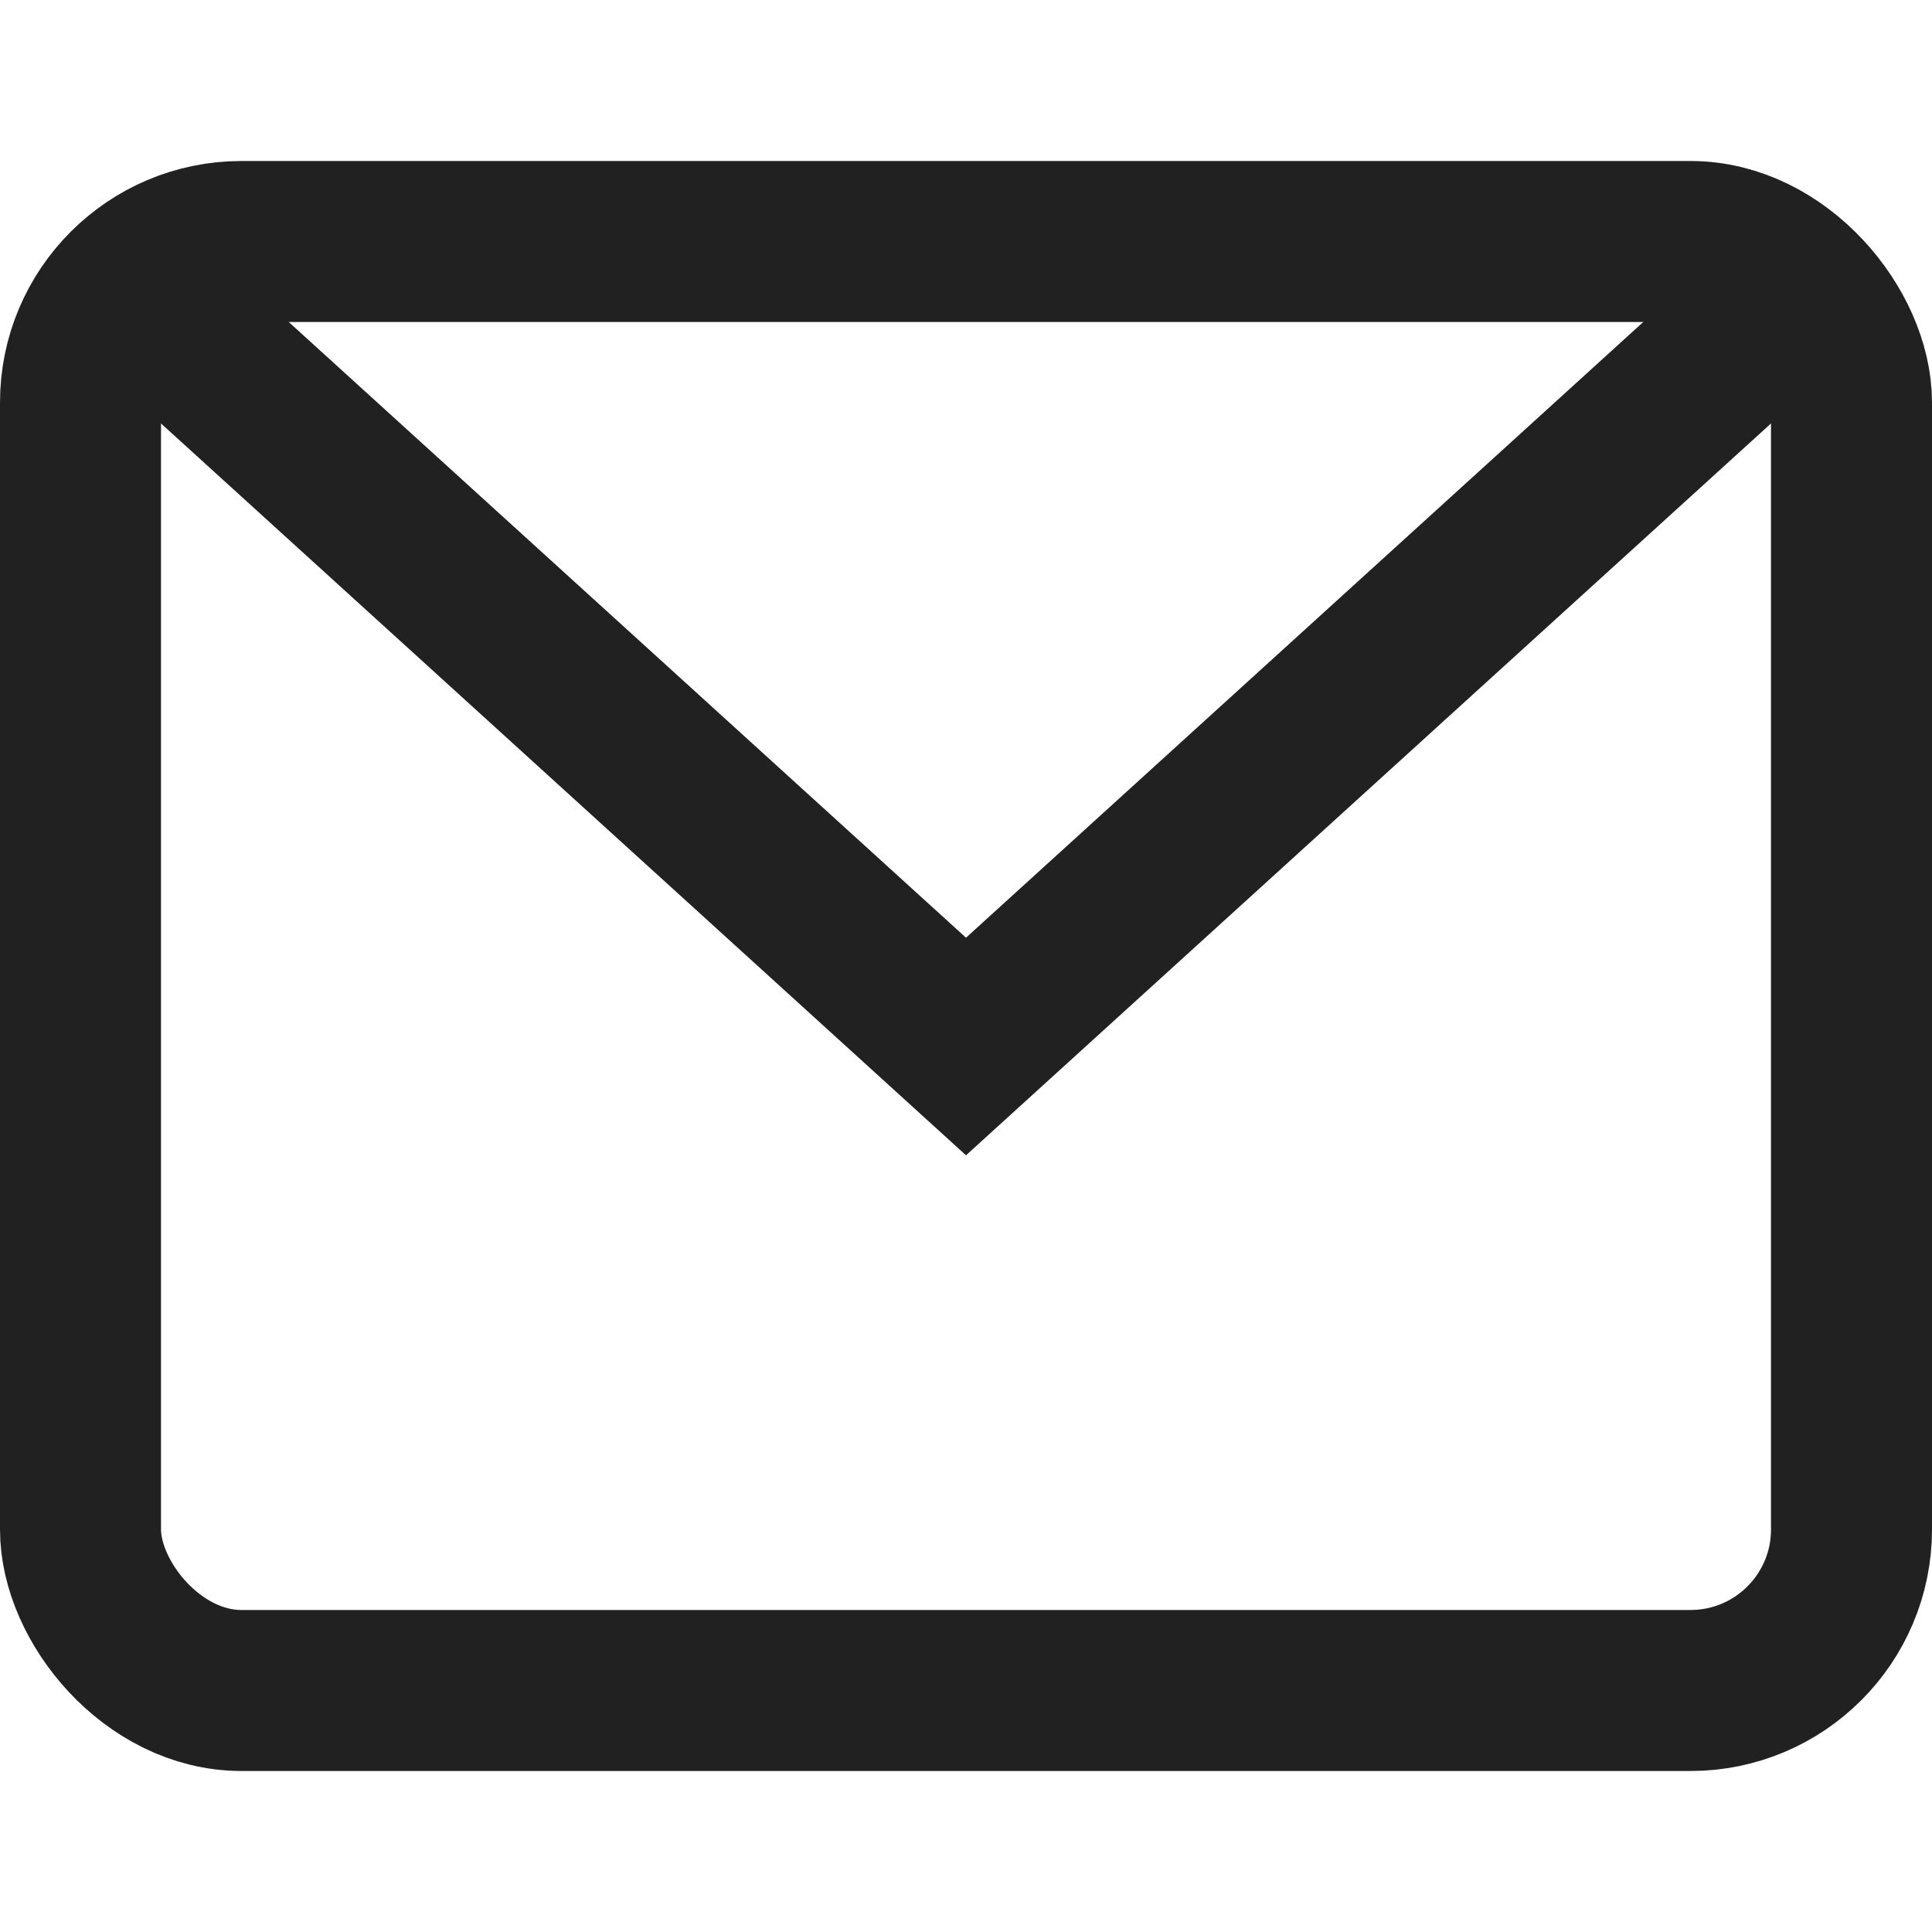 <svg xmlns="http://www.w3.org/2000/svg" viewBox="0 0 24 24"><title>mail</title><g stroke-linejoin="miter" fill="#212121" stroke-linecap="butt" class="nc-icon-wrapper"><polyline data-cap="butt" data-color="color-2" points="1.614 3.558 12 13 22.385 3.559" fill="none" stroke="#212121" stroke-miterlimit="10" stroke-width="2"></polyline> <rect x="1" y="3" width="22" height="18" rx="2" ry="2" fill="none" stroke="#212121" stroke-linecap="square" stroke-miterlimit="10" stroke-width="2"></rect></g></svg>